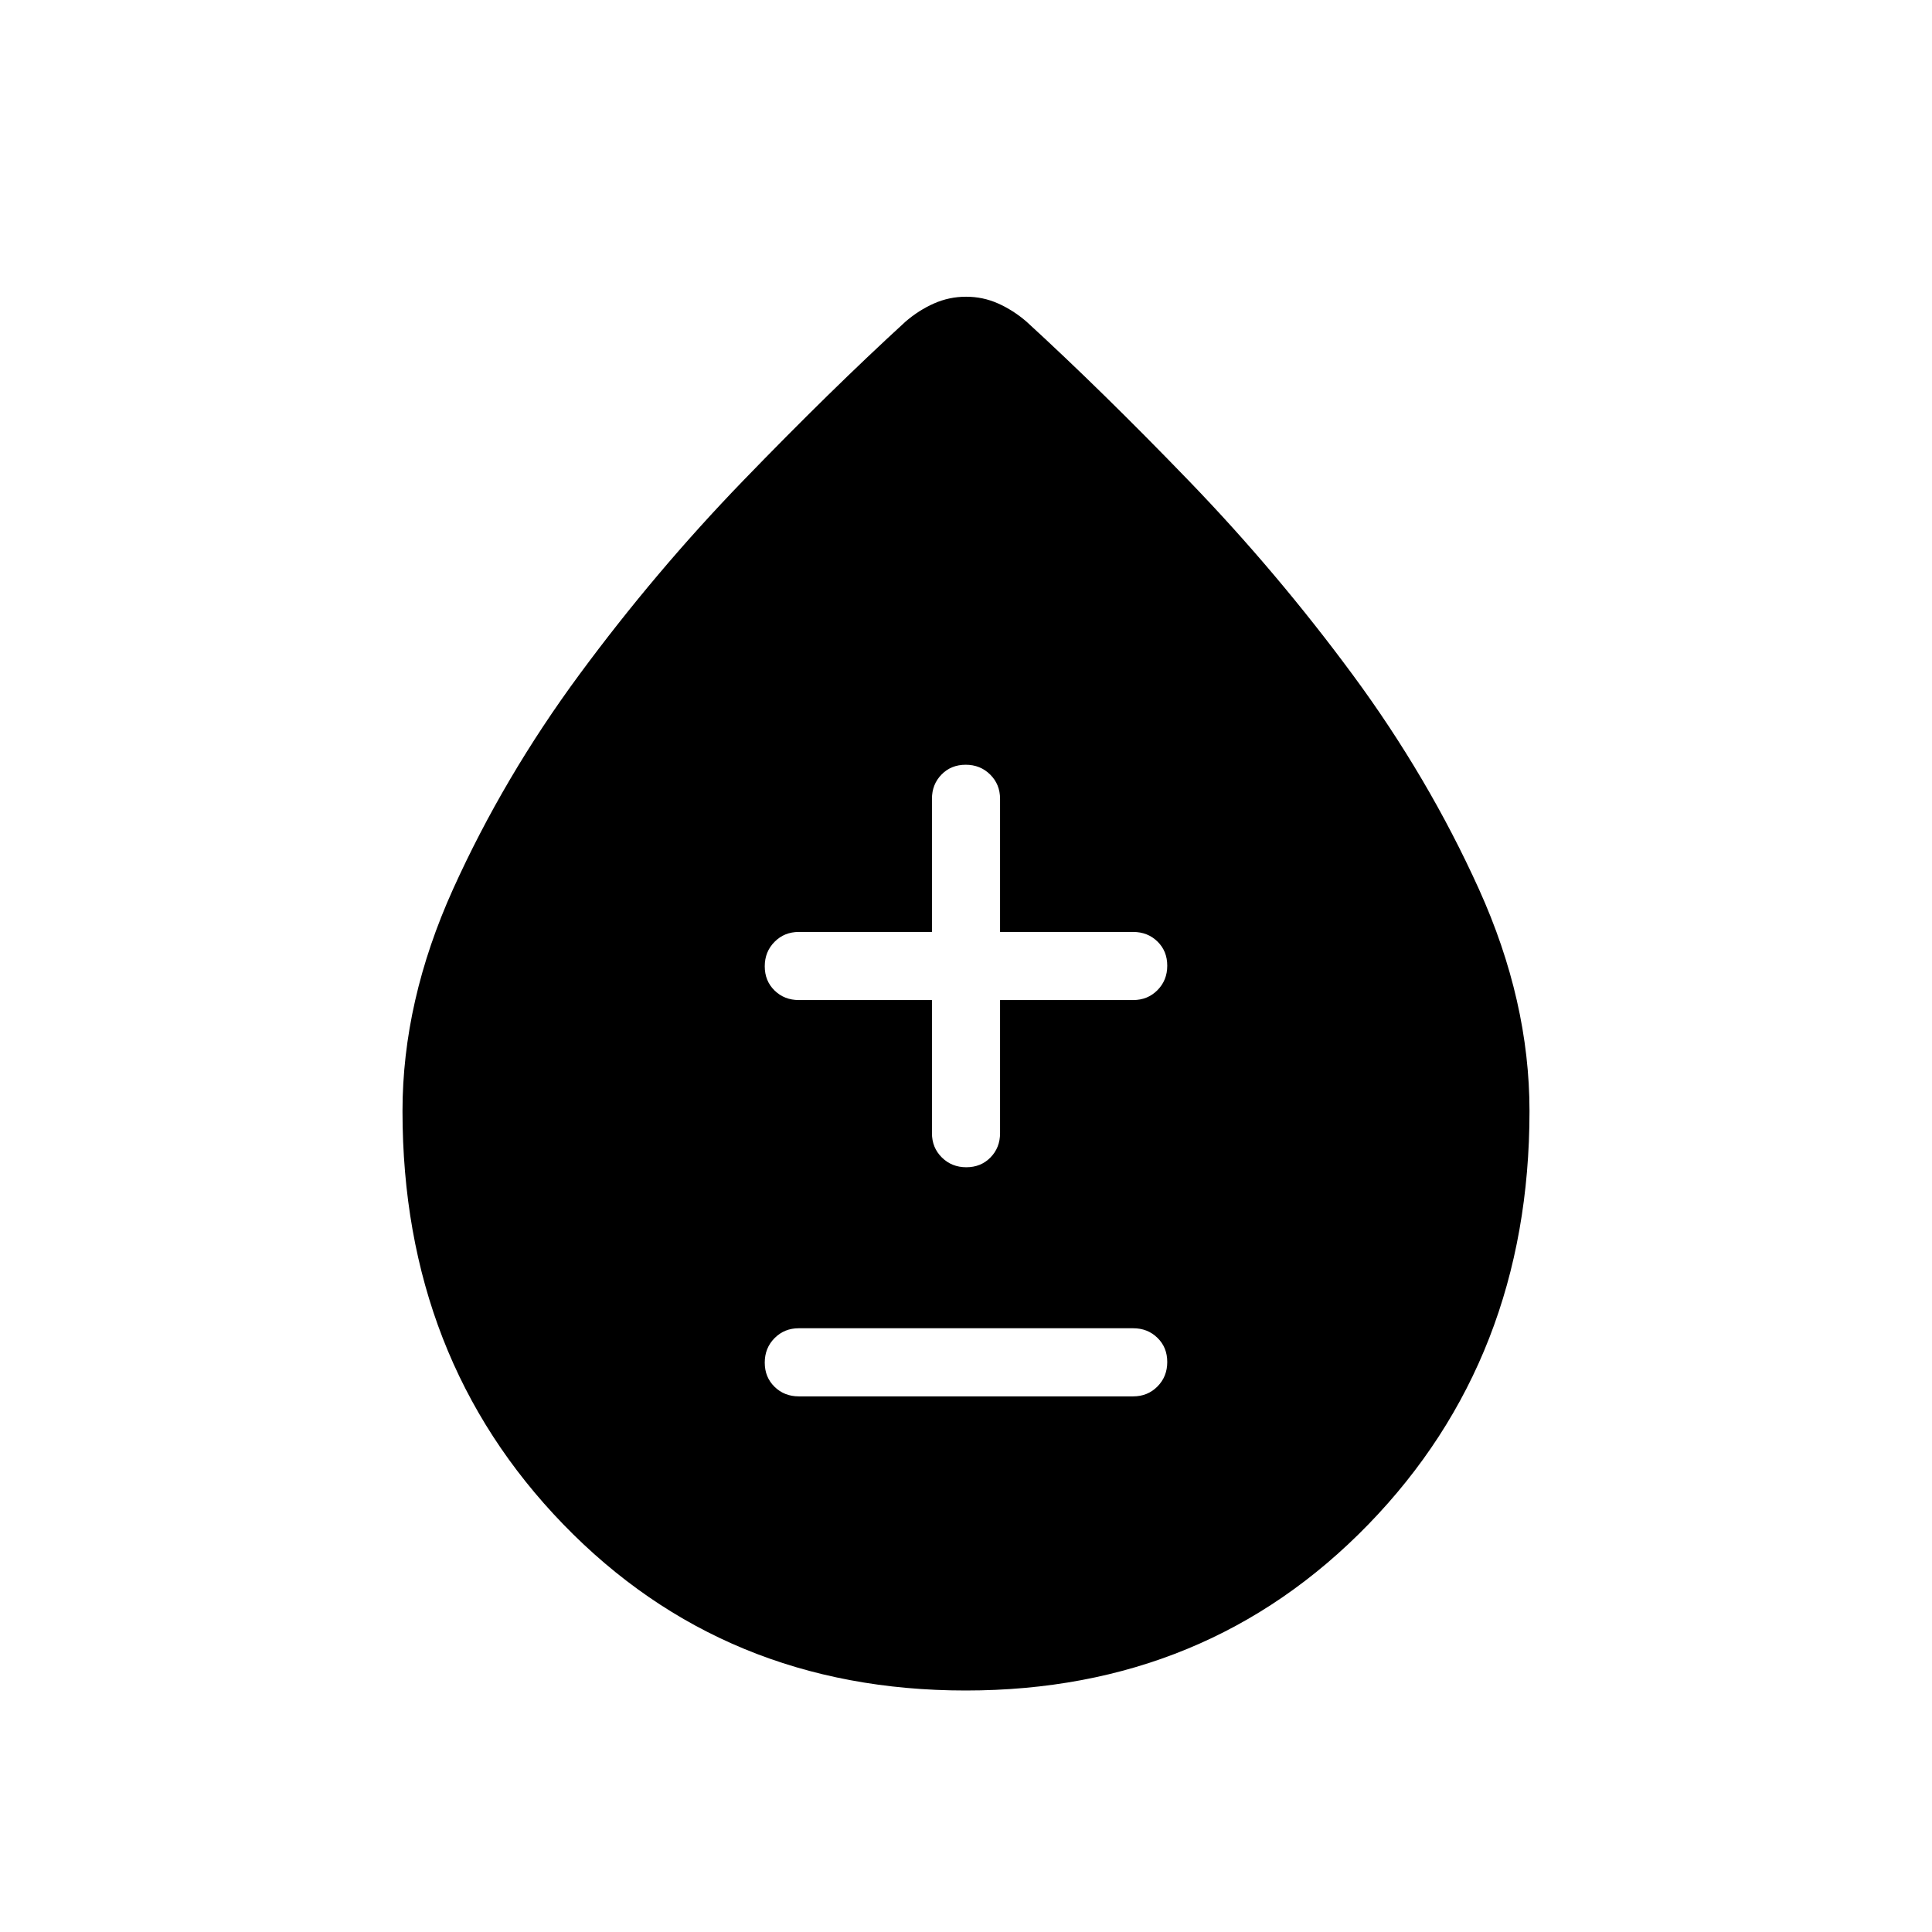 <svg xmlns="http://www.w3.org/2000/svg" height="40" viewBox="0 -960 960 960" width="40"><path d="M479.86-120q-119.94 0-199.9-82.5Q200-285.01 200-407.89q0-54.73 25.13-110.32 25.14-55.6 62.84-106.72t81.25-96.17q43.55-45.05 80.78-79.13 6.56-5.64 14.12-8.99 7.55-3.34 15.93-3.34 8.37 0 15.88 3.34 7.51 3.35 14.07 8.99 37.23 34.08 80.86 79.27 43.62 45.18 81.25 96.19 37.62 51.01 62.76 106.58Q760-462.62 760-407.89q0 122.88-80.1 205.39Q599.79-120 479.86-120Zm-82.94-146.15h166.16q7.19 0 12.05-4.91 4.87-4.91 4.87-12.17t-4.87-12.01q-4.86-4.76-12.05-4.76H396.92q-7.19 0-12.05 4.91-4.87 4.91-4.87 12.17 0 7.25 4.87 12.01 4.86 4.76 12.05 4.76Zm66.16-196.93v66.16q0 7.19 4.91 12.05 4.91 4.87 12.16 4.87 7.26 0 12.02-4.87 4.75-4.86 4.75-12.05v-66.16h66.16q7.19 0 12.05-4.91 4.87-4.91 4.87-12.16 0-7.26-4.87-12.02-4.86-4.75-12.05-4.75h-66.16v-66.16q0-7.19-4.91-12.05-4.91-4.87-12.16-4.87-7.26 0-12.02 4.87-4.75 4.86-4.75 12.05v66.16h-66.16q-7.19 0-12.05 4.91-4.87 4.91-4.87 12.16 0 7.26 4.87 12.02 4.86 4.75 12.05 4.75h66.16Z"/></svg>